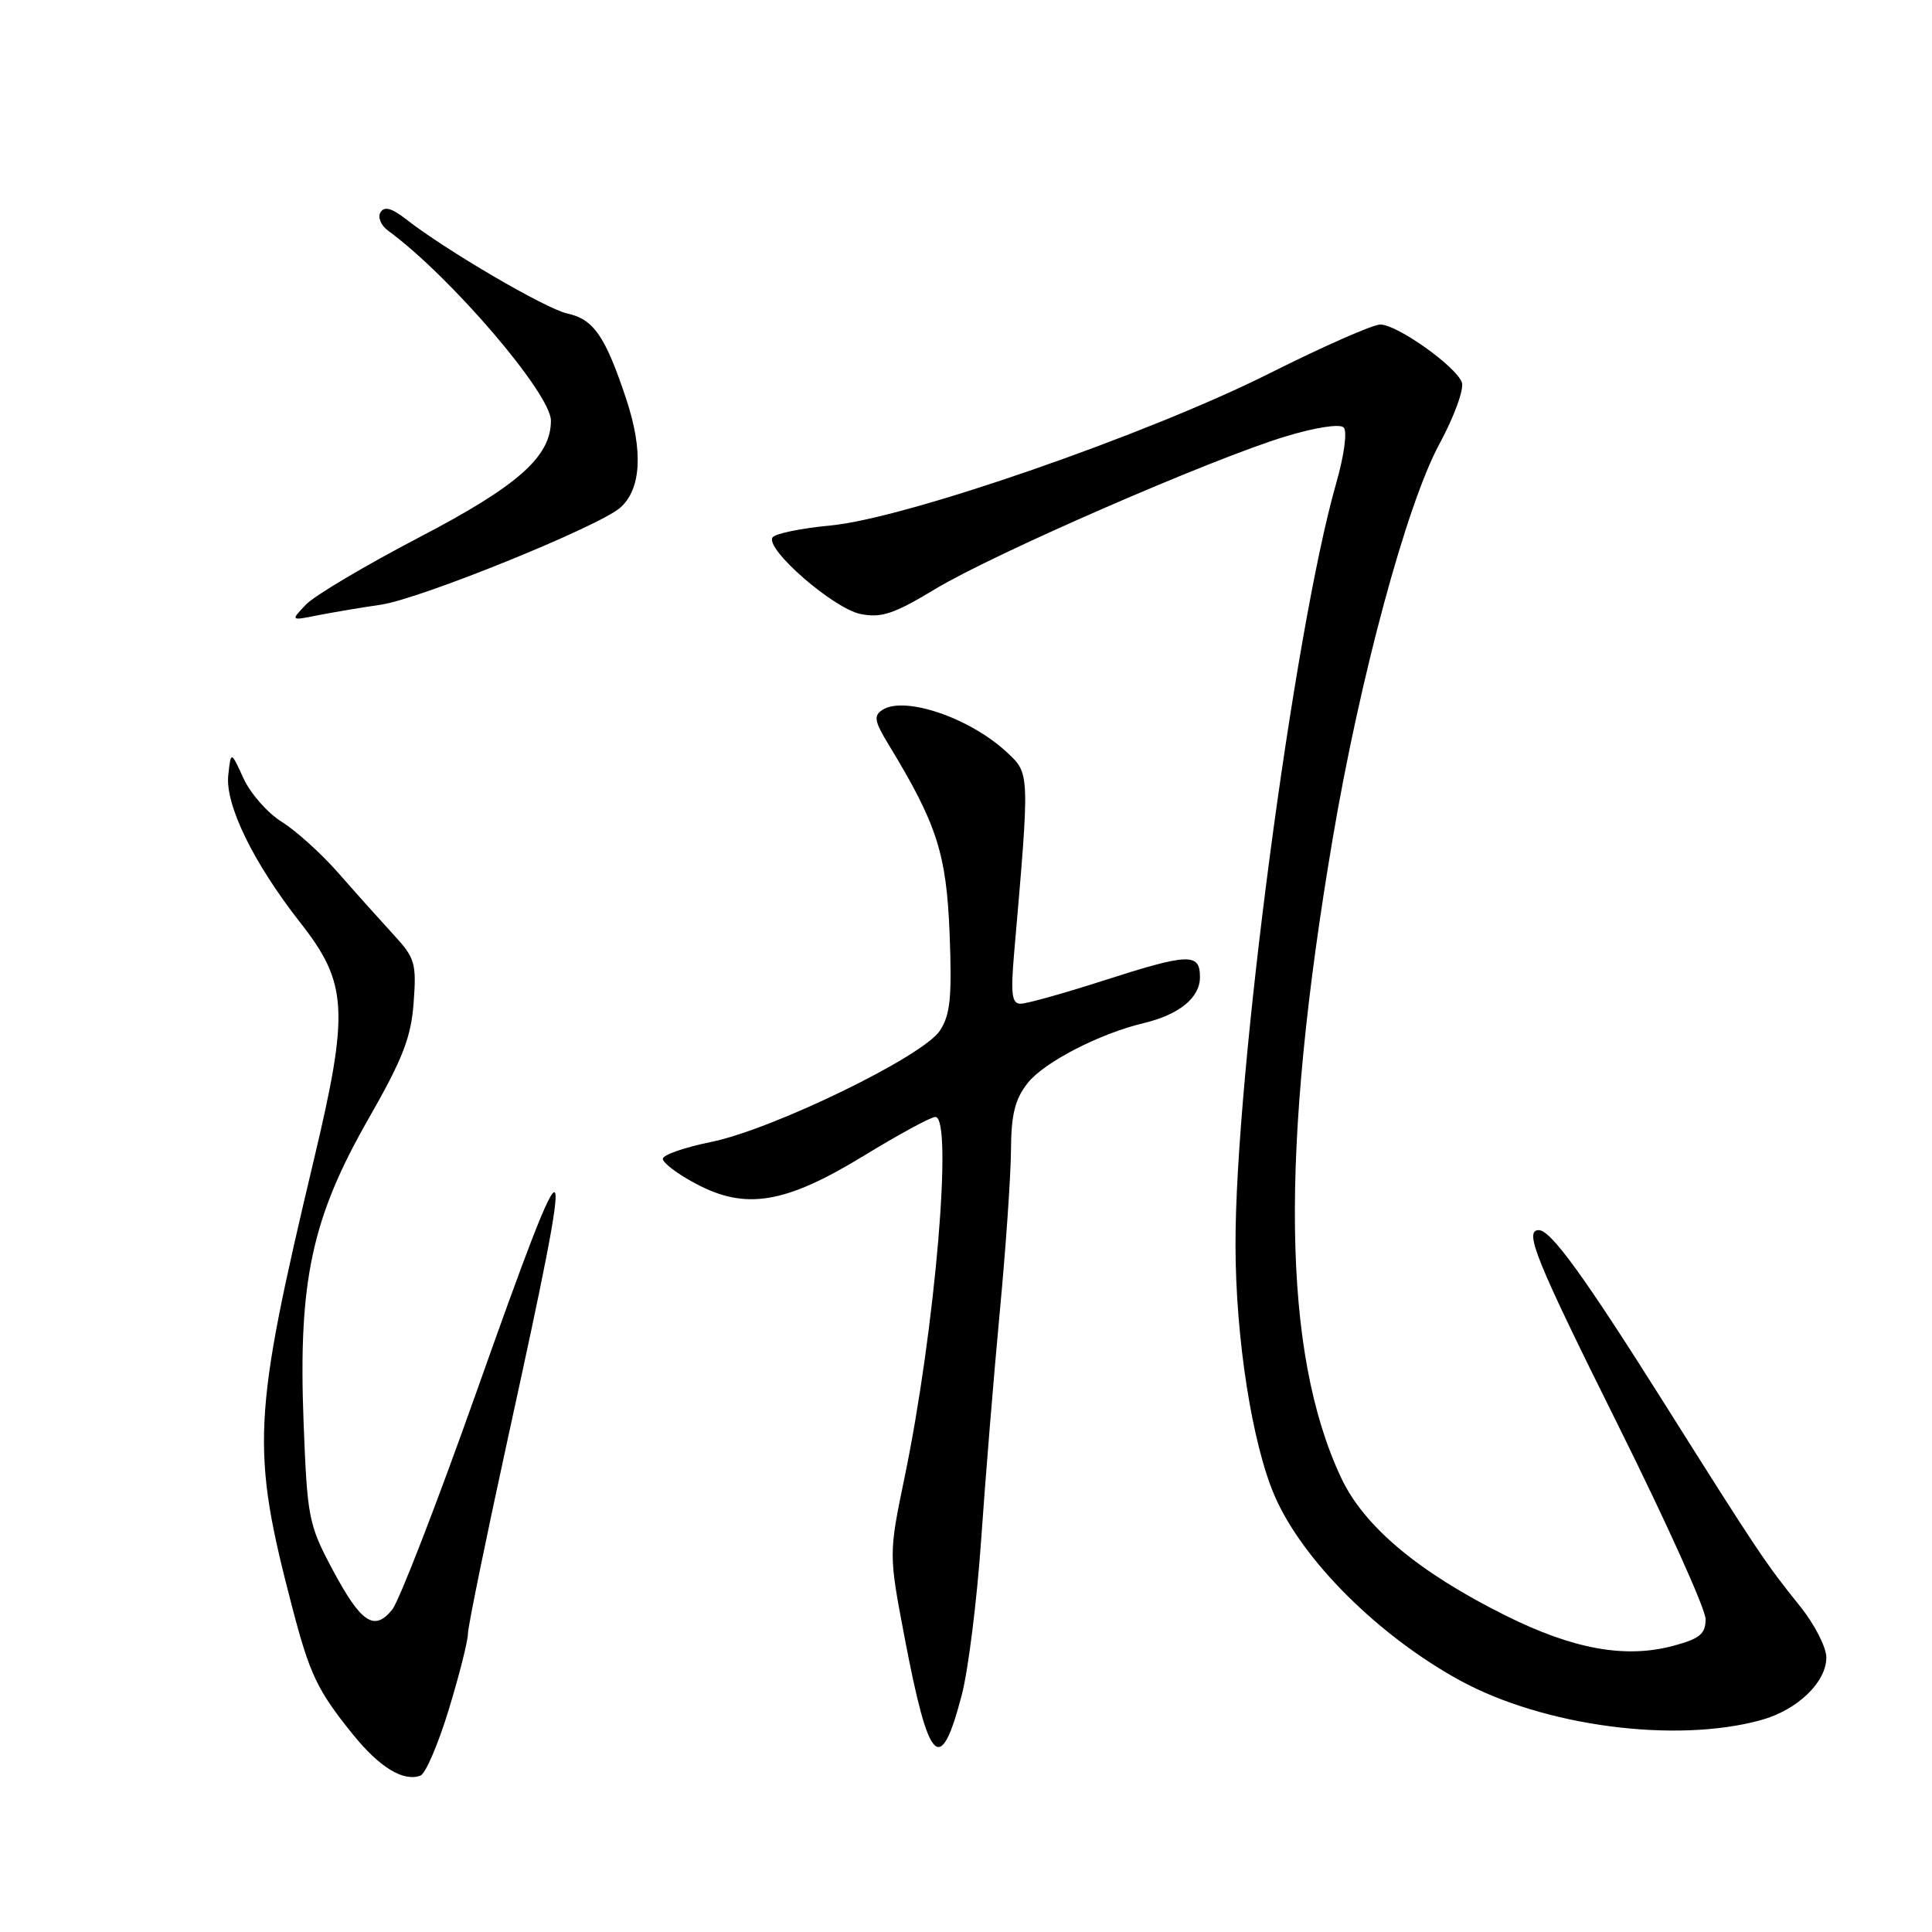 <?xml version="1.0" encoding="UTF-8" standalone="no"?>
<!DOCTYPE svg PUBLIC "-//W3C//DTD SVG 1.1//EN" "http://www.w3.org/Graphics/SVG/1.1/DTD/svg11.dtd" >
<svg xmlns="http://www.w3.org/2000/svg" xmlns:xlink="http://www.w3.org/1999/xlink" version="1.1" viewBox="0 0 256 256">
 <g >
 <path fill="currentColor"
d=" M 59.47 226.51 C 60.86 221.95 62.00 217.44 62.00 216.50 C 62.00 215.56 64.43 203.70 67.39 190.15 C 76.51 148.51 76.07 147.95 63.07 184.62 C 57.88 199.26 52.88 212.16 51.97 213.28 C 49.59 216.23 47.84 215.05 44.06 207.97 C 40.88 202.00 40.71 201.13 40.22 188.30 C 39.52 169.75 41.31 161.39 48.83 148.24 C 53.37 140.30 54.48 137.45 54.81 132.84 C 55.20 127.62 54.98 126.91 52.14 123.84 C 50.45 122.00 47.19 118.37 44.91 115.76 C 42.63 113.15 39.22 110.07 37.35 108.91 C 35.48 107.75 33.19 105.16 32.27 103.15 C 30.60 99.50 30.60 99.50 30.25 102.67 C 29.80 106.60 33.56 114.32 39.81 122.28 C 46.07 130.26 46.28 133.95 41.63 153.50 C 33.43 187.97 33.23 191.95 38.74 213.04 C 41.05 221.89 42.07 224.02 46.77 229.83 C 50.30 234.20 53.47 236.13 55.72 235.27 C 56.39 235.02 58.08 231.08 59.47 226.51 Z  M 127.46 224.51 C 128.31 221.21 129.46 211.99 130.01 204.01 C 130.56 196.03 131.66 182.53 132.46 174.00 C 133.27 165.47 133.94 155.75 133.96 152.38 C 133.99 147.66 134.49 145.64 136.18 143.50 C 138.33 140.77 145.67 136.97 151.50 135.58 C 156.25 134.45 159.00 132.21 159.00 129.48 C 159.00 126.23 157.56 126.28 146.00 130.00 C 140.87 131.65 136.02 133.00 135.23 133.00 C 134.07 133.00 133.91 131.72 134.38 126.25 C 136.47 102.17 136.48 102.53 133.37 99.64 C 128.48 95.11 119.90 92.19 116.95 94.05 C 115.72 94.83 115.85 95.55 117.79 98.74 C 124.15 109.20 125.41 113.11 125.83 123.75 C 126.15 132.15 125.92 134.47 124.54 136.57 C 122.31 139.98 102.41 149.65 94.21 151.32 C 90.75 152.02 87.88 153.01 87.83 153.53 C 87.79 154.05 89.72 155.53 92.13 156.81 C 98.78 160.38 104.02 159.52 114.45 153.15 C 119.08 150.32 123.35 148.00 123.94 148.00 C 126.31 148.00 123.90 176.29 119.87 195.71 C 117.76 205.92 117.76 205.92 119.87 217.01 C 123.10 233.95 124.61 235.45 127.46 224.51 Z  M 233.38 227.91 C 238.17 226.58 242.00 222.90 242.00 219.62 C 242.00 218.27 240.43 215.21 238.51 212.83 C 233.96 207.18 232.85 205.52 220.56 186.00 C 209.93 169.13 205.50 163.00 203.90 163.00 C 201.89 163.00 203.49 166.92 214.50 189.04 C 220.82 201.75 226.00 213.22 226.00 214.54 C 226.00 216.50 225.24 217.13 221.75 218.07 C 215.39 219.79 208.48 218.54 199.50 214.07 C 187.96 208.32 180.75 202.28 177.71 195.82 C 169.91 179.23 169.56 152.57 176.61 111.00 C 180.22 89.69 186.39 66.87 190.69 58.91 C 192.71 55.17 194.03 51.53 193.70 50.65 C 192.87 48.50 185.11 43.00 182.90 43.00 C 181.91 43.00 175.34 45.90 168.30 49.43 C 152.11 57.57 119.99 68.71 110.03 69.63 C 106.13 70.00 102.68 70.71 102.36 71.22 C 101.40 72.78 110.45 80.64 114.03 81.36 C 116.79 81.91 118.46 81.35 123.92 78.05 C 131.66 73.38 160.50 60.82 170.31 57.84 C 174.25 56.64 177.53 56.13 178.04 56.64 C 178.54 57.14 178.12 60.28 177.06 64.01 C 171.45 83.57 163.66 142.55 163.71 165.00 C 163.73 177.40 165.92 191.34 168.91 198.24 C 172.60 206.74 182.64 216.74 193.40 222.64 C 204.53 228.74 222.05 231.05 233.38 227.91 Z  M 50.50 80.12 C 55.68 79.36 79.24 69.81 82.15 67.30 C 84.98 64.85 85.26 59.72 82.96 52.82 C 80.19 44.51 78.66 42.30 75.16 41.54 C 72.31 40.91 59.10 33.19 53.82 29.06 C 51.91 27.57 50.93 27.30 50.42 28.13 C 50.02 28.78 50.47 29.87 51.43 30.57 C 59.65 36.58 73.00 52.16 73.00 55.74 C 73.00 60.51 68.63 64.38 55.51 71.22 C 48.41 74.93 41.68 78.92 40.55 80.10 C 38.50 82.25 38.50 82.25 42.00 81.55 C 43.92 81.17 47.75 80.52 50.50 80.12 Z "/>
</g>
</svg>